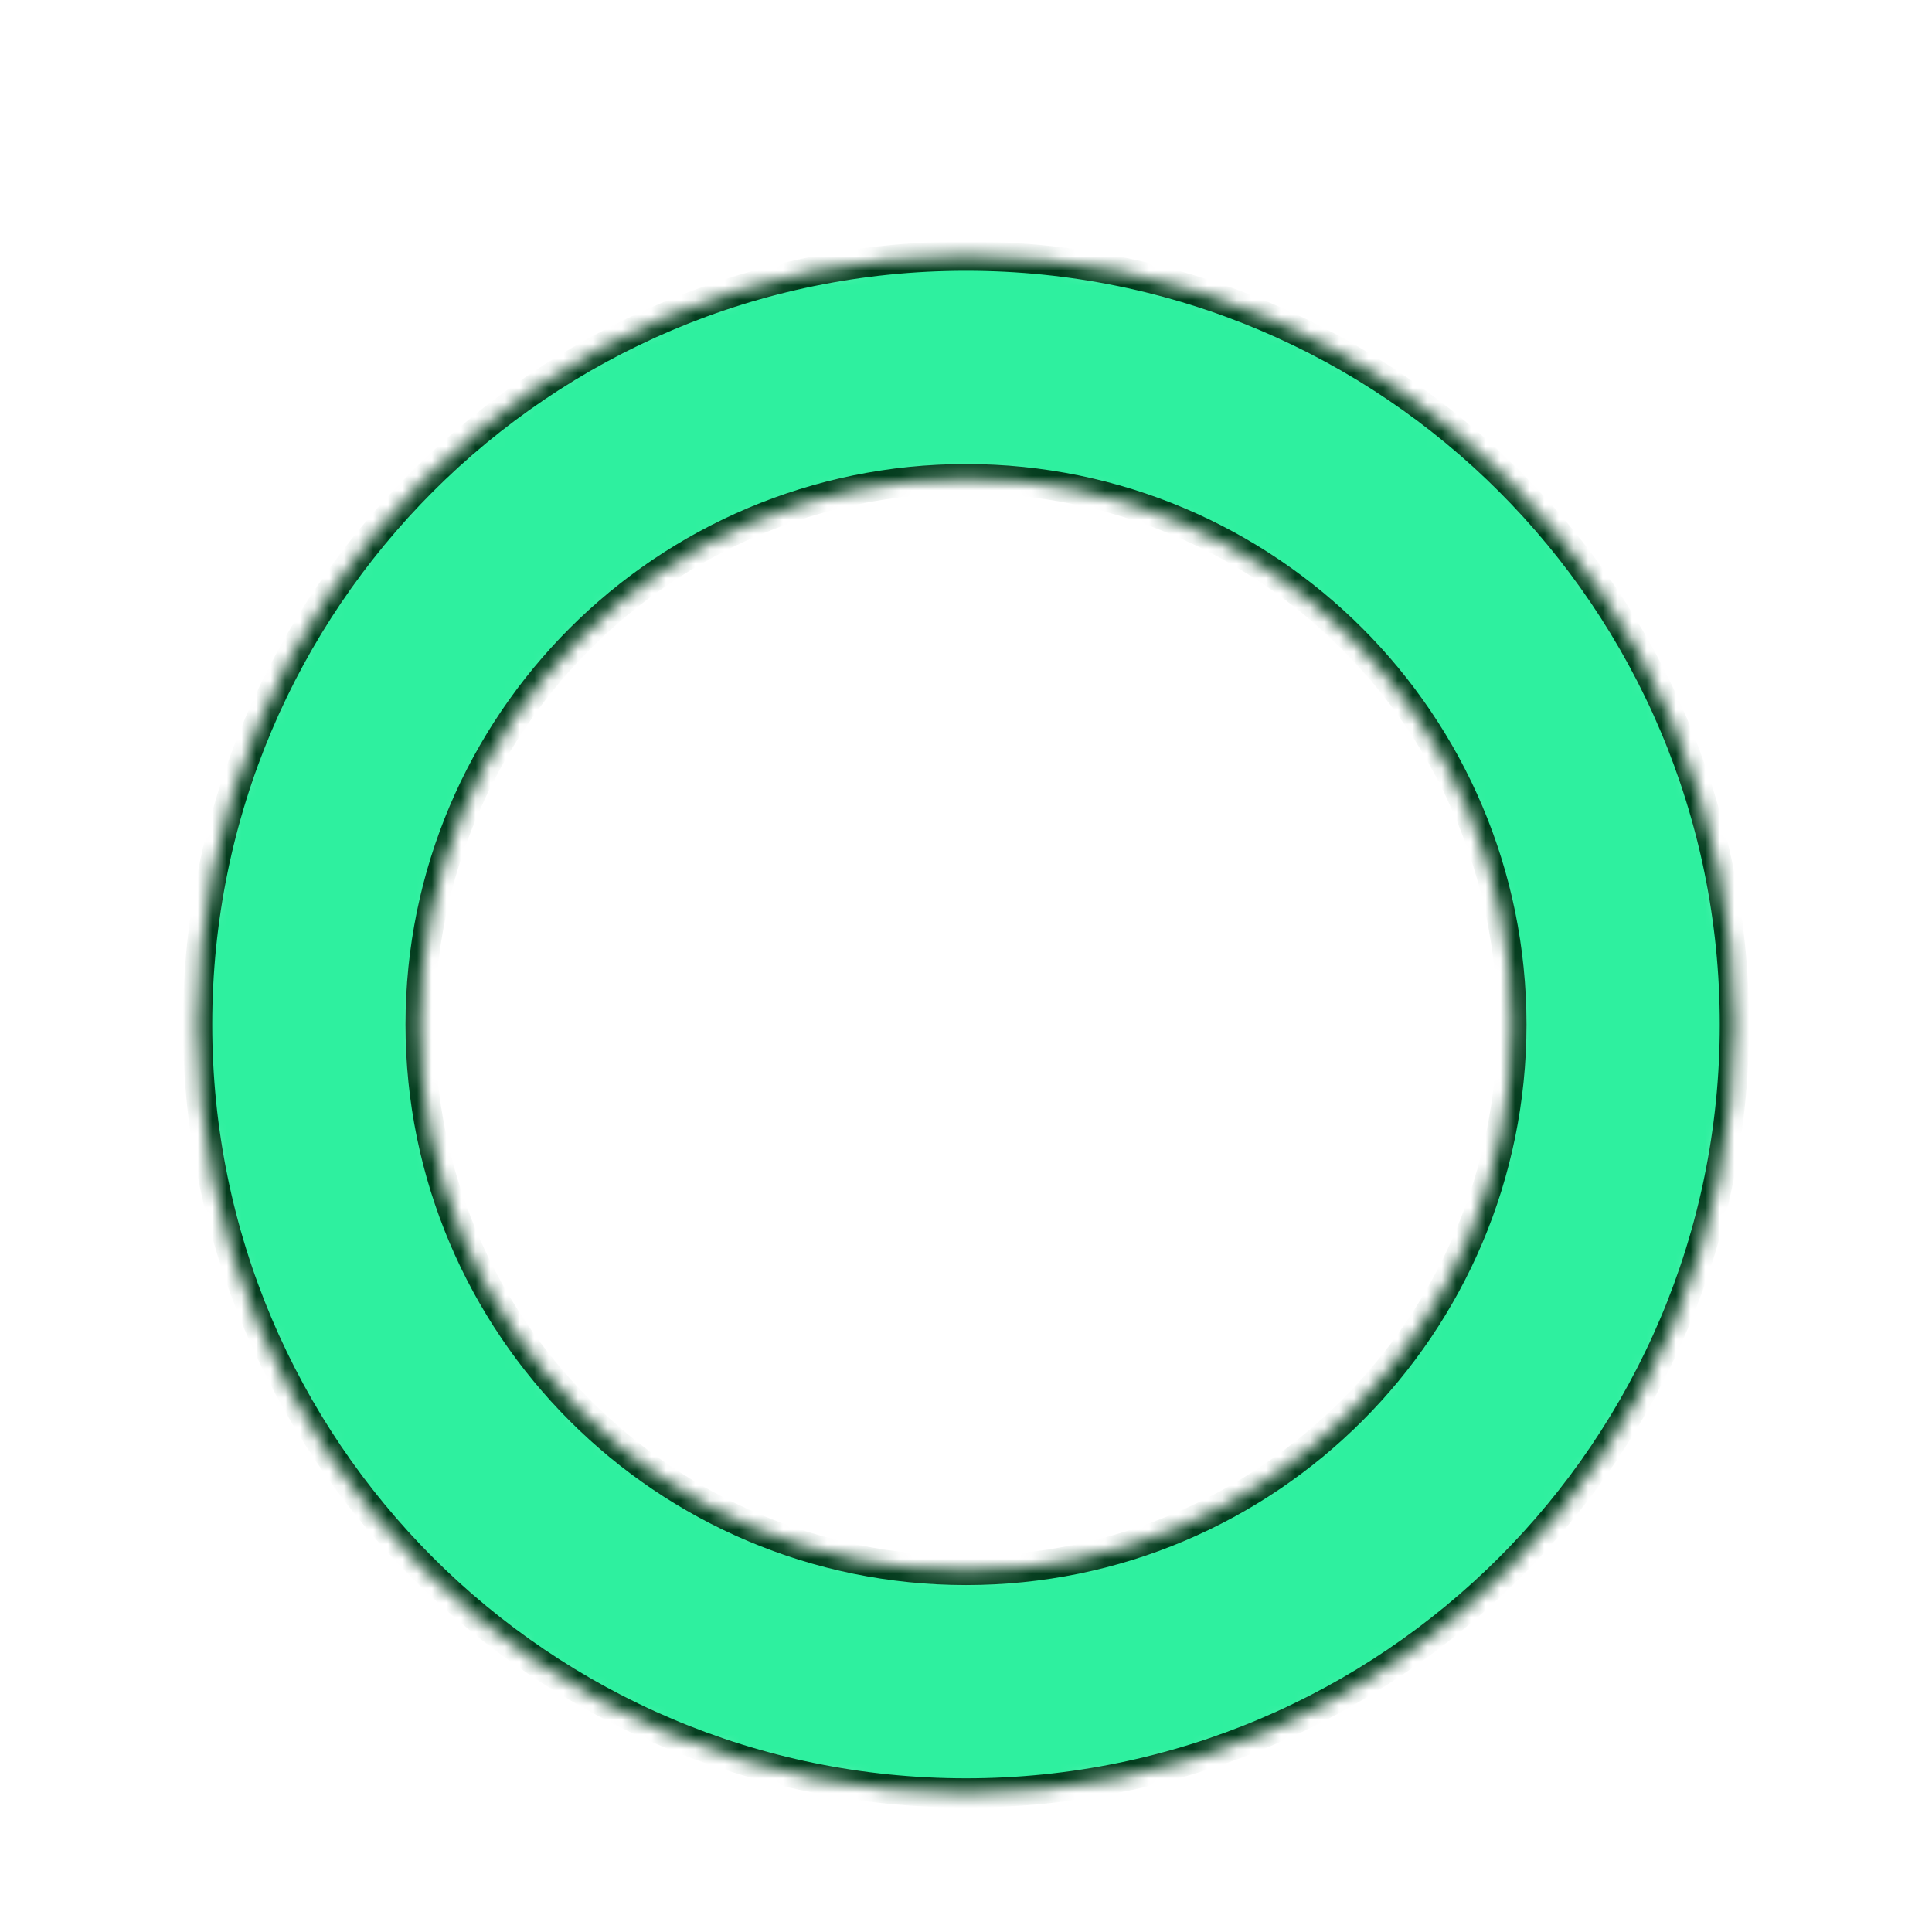 <svg width="132" height="132" viewBox="0 0 132 132" fill="none" xmlns="http://www.w3.org/2000/svg">
<g filter="url(#filter0_d_63_7)">
<mask id="path-1-inside-1_63_7" fill="white">
<path d="M118.5 66C118.5 94.995 94.995 118.5 66 118.5C37.005 118.5 13.5 94.995 13.5 66C13.5 37.005 37.005 13.5 66 13.5C94.995 13.5 118.5 37.005 118.5 66ZM28.705 66C28.705 86.597 45.403 103.295 66 103.295C86.597 103.295 103.295 86.597 103.295 66C103.295 45.403 86.597 28.705 66 28.705C45.403 28.705 28.705 45.403 28.705 66Z"/>
</mask>
<path d="M118.5 66C118.5 94.995 94.995 118.5 66 118.5C37.005 118.5 13.5 94.995 13.5 66C13.5 37.005 37.005 13.5 66 13.5C94.995 13.5 118.5 37.005 118.5 66ZM28.705 66C28.705 86.597 45.403 103.295 66 103.295C86.597 103.295 103.295 86.597 103.295 66C103.295 45.403 86.597 28.705 66 28.705C45.403 28.705 28.705 45.403 28.705 66Z" fill="#2EF09F" stroke="#033C1D" stroke-width="2" mask="url(#path-1-inside-1_63_7)"/>
</g>
<defs>
<filter id="filter0_d_63_7" x="9.5" y="13.5" width="113" height="113" filterUnits="userSpaceOnUse" color-interpolation-filters="sRGB">
<feFlood flood-opacity="0" result="BackgroundImageFix"/>
<feColorMatrix in="SourceAlpha" type="matrix" values="0 0 0 0 0 0 0 0 0 0 0 0 0 0 0 0 0 0 127 0" result="hardAlpha"/>
<feOffset dy="4"/>
<feGaussianBlur stdDeviation="2"/>
<feComposite in2="hardAlpha" operator="out"/>
<feColorMatrix type="matrix" values="0 0 0 0 0 0 0 0 0 0 0 0 0 0 0 0 0 0 0.25 0"/>
<feBlend mode="normal" in2="BackgroundImageFix" result="effect1_dropShadow_63_7"/>
<feBlend mode="normal" in="SourceGraphic" in2="effect1_dropShadow_63_7" result="shape"/>
</filter>
</defs>
</svg>

